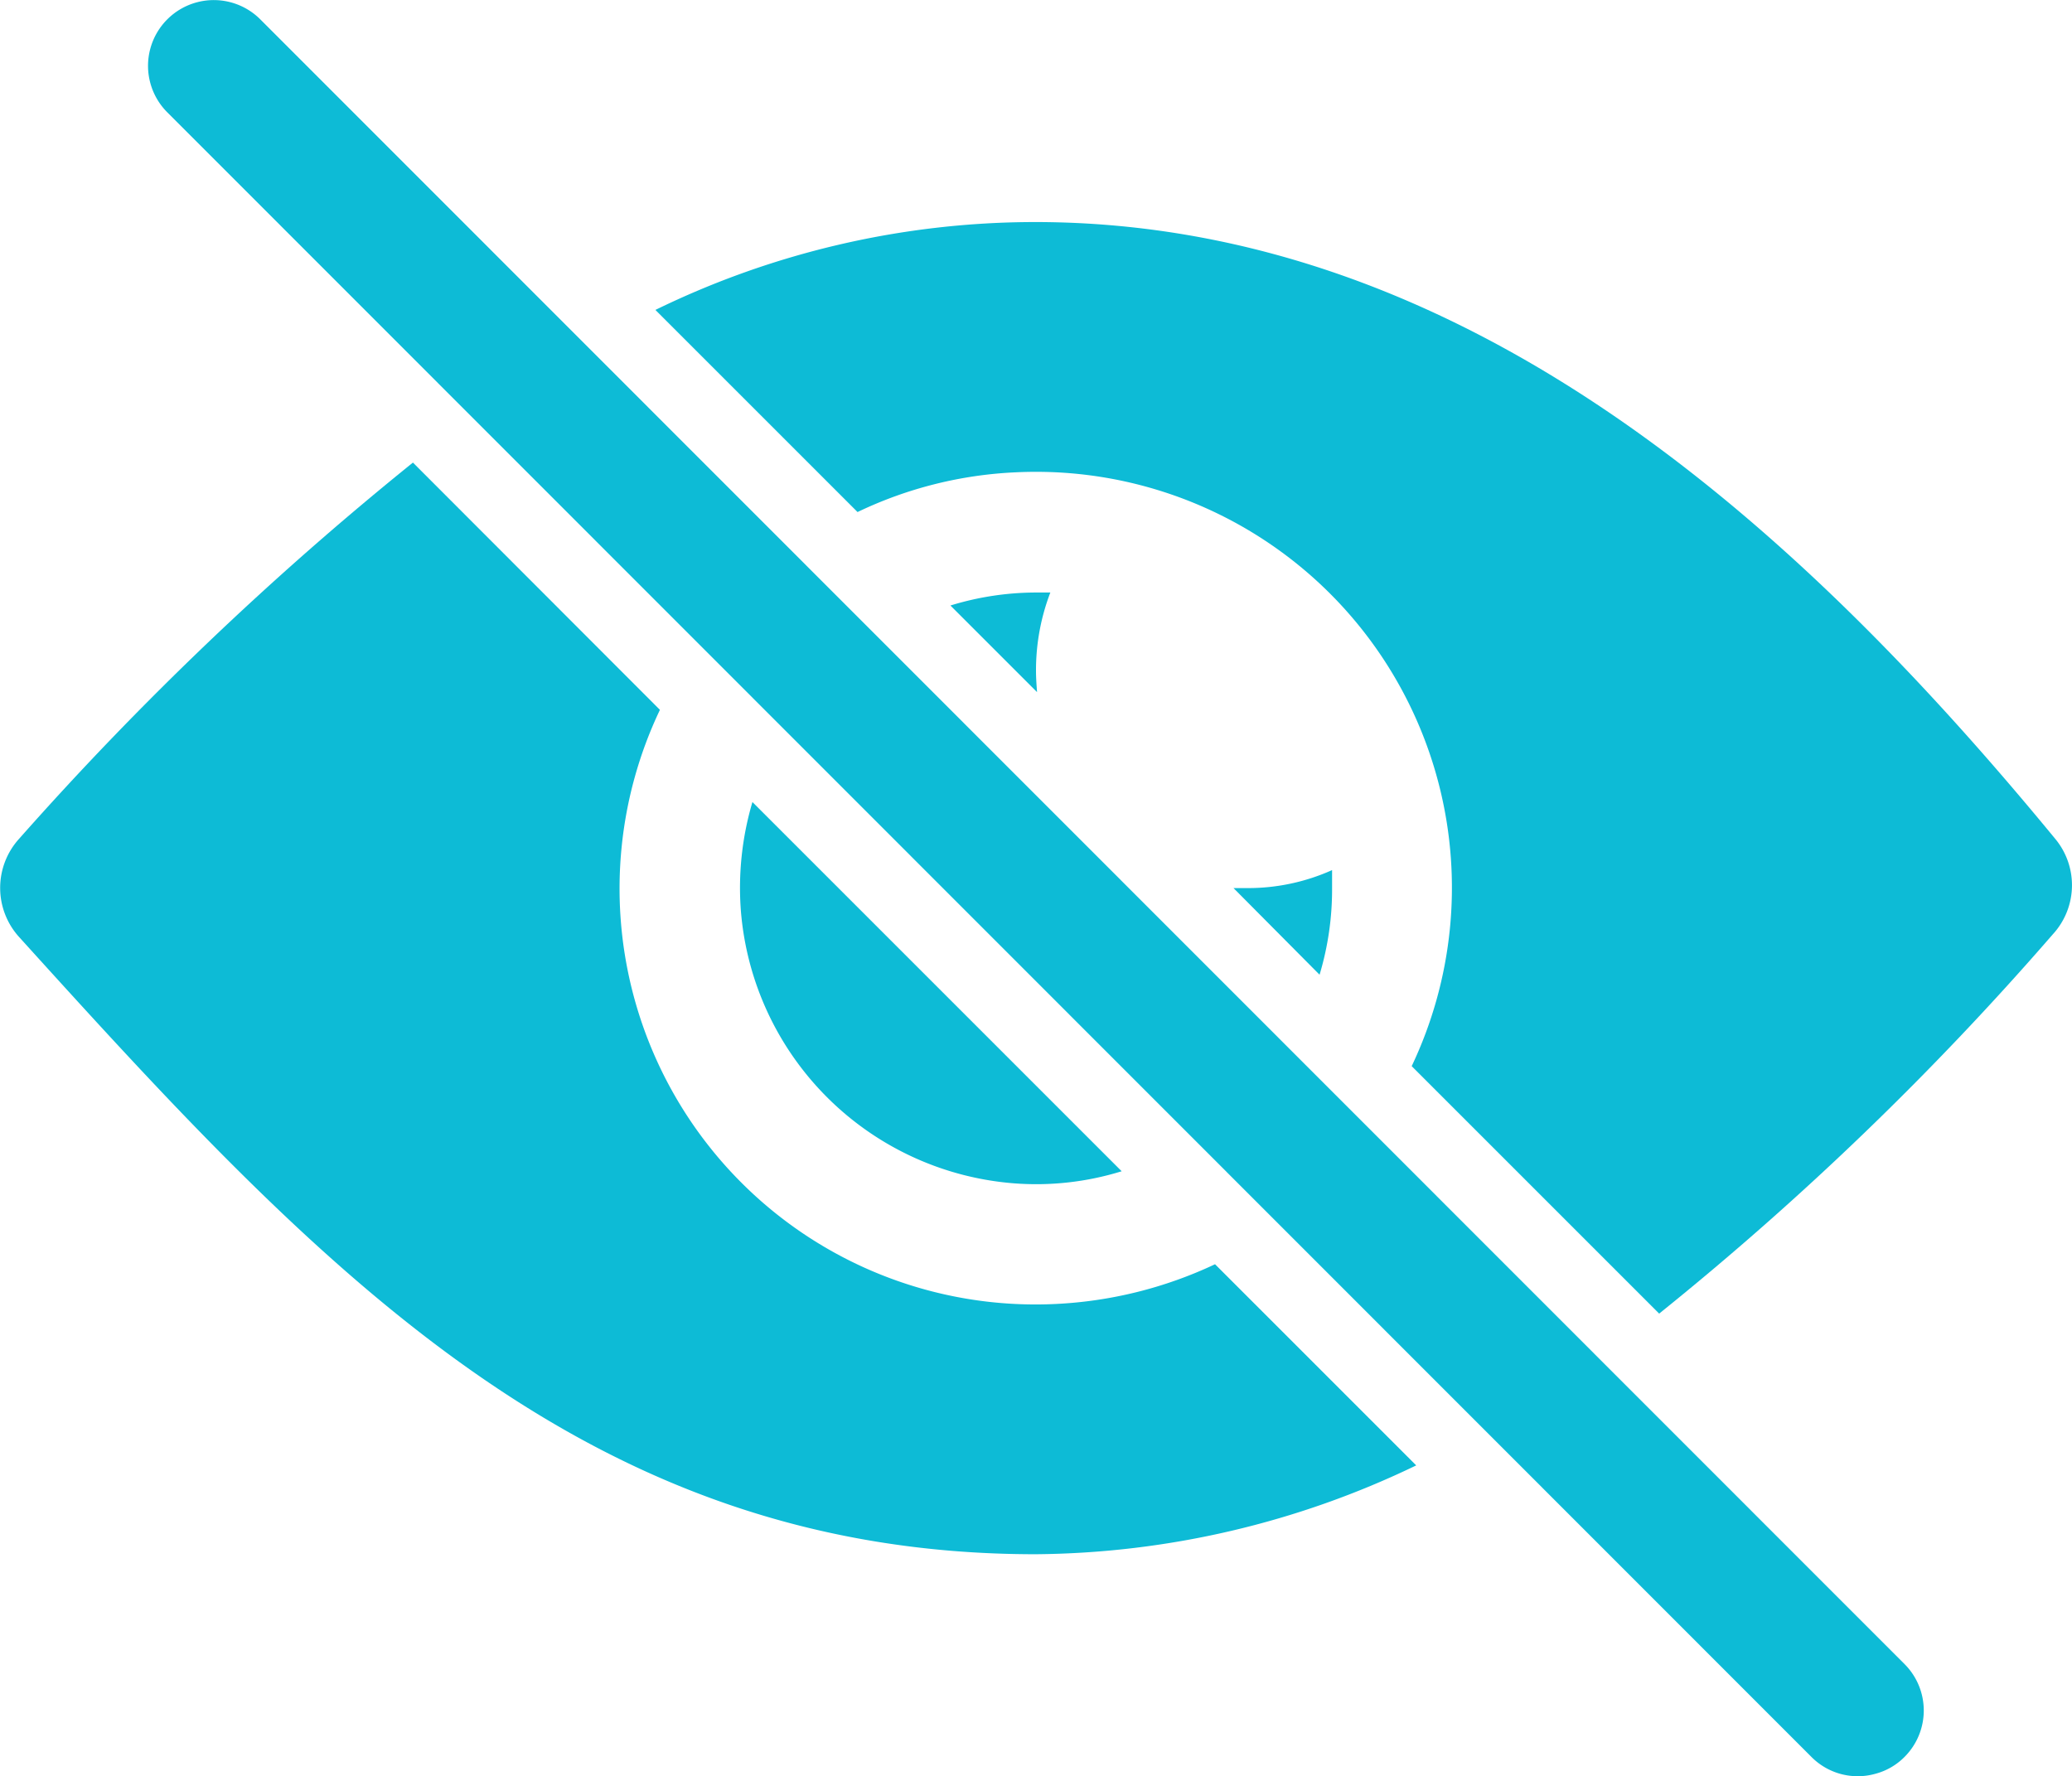 <svg xmlns="http://www.w3.org/2000/svg" width="21.526" height="18.454" viewBox="0 0 21.526 18.454">
  <g id="Icon_ionic-ios-eye-off" data-name="Icon ionic-ios-eye-off" transform="translate(0)">
    <path id="Path_51474" data-name="Path 51474" d="M5.669,4.7a.683.683,0,0,0-.966.966L21.787,22.756a.677.677,0,0,0,.658.173.666.666,0,0,0,.308-.178.682.682,0,0,0,0-.961Z" transform="translate(-2.965 -4.499)" fill="#0dbbd6"/>
    <g id="Group_55372" data-name="Group 55372" transform="translate(0 2.307)">
      <path id="Path_51475" data-name="Path 51475" d="M13.217,20.273A4.321,4.321,0,0,1,9.108,14.1L6.542,11.531a33.709,33.709,0,0,0-4.09,3.907.76.76,0,0,0,0,1.024c3.119,3.446,5.868,6.411,10.558,6.411a9.253,9.253,0,0,0,3.955-.923l-2.09-2.09A4.367,4.367,0,0,1,13.217,20.273Z" transform="translate(-2.252 -9.032)" fill="#0dbbd6"/>
      <path id="Path_51476" data-name="Path 51476" d="M26.733,15.276a.754.754,0,0,0,.024-.995c-2.513-3.052-6-6.406-10.6-6.406a9,9,0,0,0-3.941.913l2.1,2.1a4.234,4.234,0,0,1,1.648-.413,4.321,4.321,0,0,1,4.109,6.17l2.571,2.571A31.788,31.788,0,0,0,26.733,15.276Z" transform="translate(-5.407 -7.875)" fill="#0dbbd6"/>
      <path id="Path_51477" data-name="Path 51477" d="M13.51,17.822a3.088,3.088,0,0,0,2.831,2.831,3,3,0,0,0,1.125-.125L13.63,16.692A3.143,3.143,0,0,0,13.51,17.822Z" transform="translate(-5.813 -10.666)" fill="#0dbbd6"/>
      <path id="Path_51478" data-name="Path 51478" d="M22.024,17.913c0-.062,0-.125,0-.187a2.131,2.131,0,0,1-.875.187c-.053,0-.1,0-.149,0l.894.9A3.073,3.073,0,0,0,22.024,17.913Z" transform="translate(-8.185 -10.993)" fill="#0dbbd6"/>
      <path id="Path_51479" data-name="Path 51479" d="M17.588,14.317a2.258,2.258,0,0,1,.149-.812c-.048,0-.1,0-.149,0a3.04,3.04,0,0,0-.889.135l.9.9C17.593,14.461,17.588,14.389,17.588,14.317Z" transform="translate(-6.825 -9.656)" fill="#0dbbd6"/>
    </g>
  </g>
</svg>

